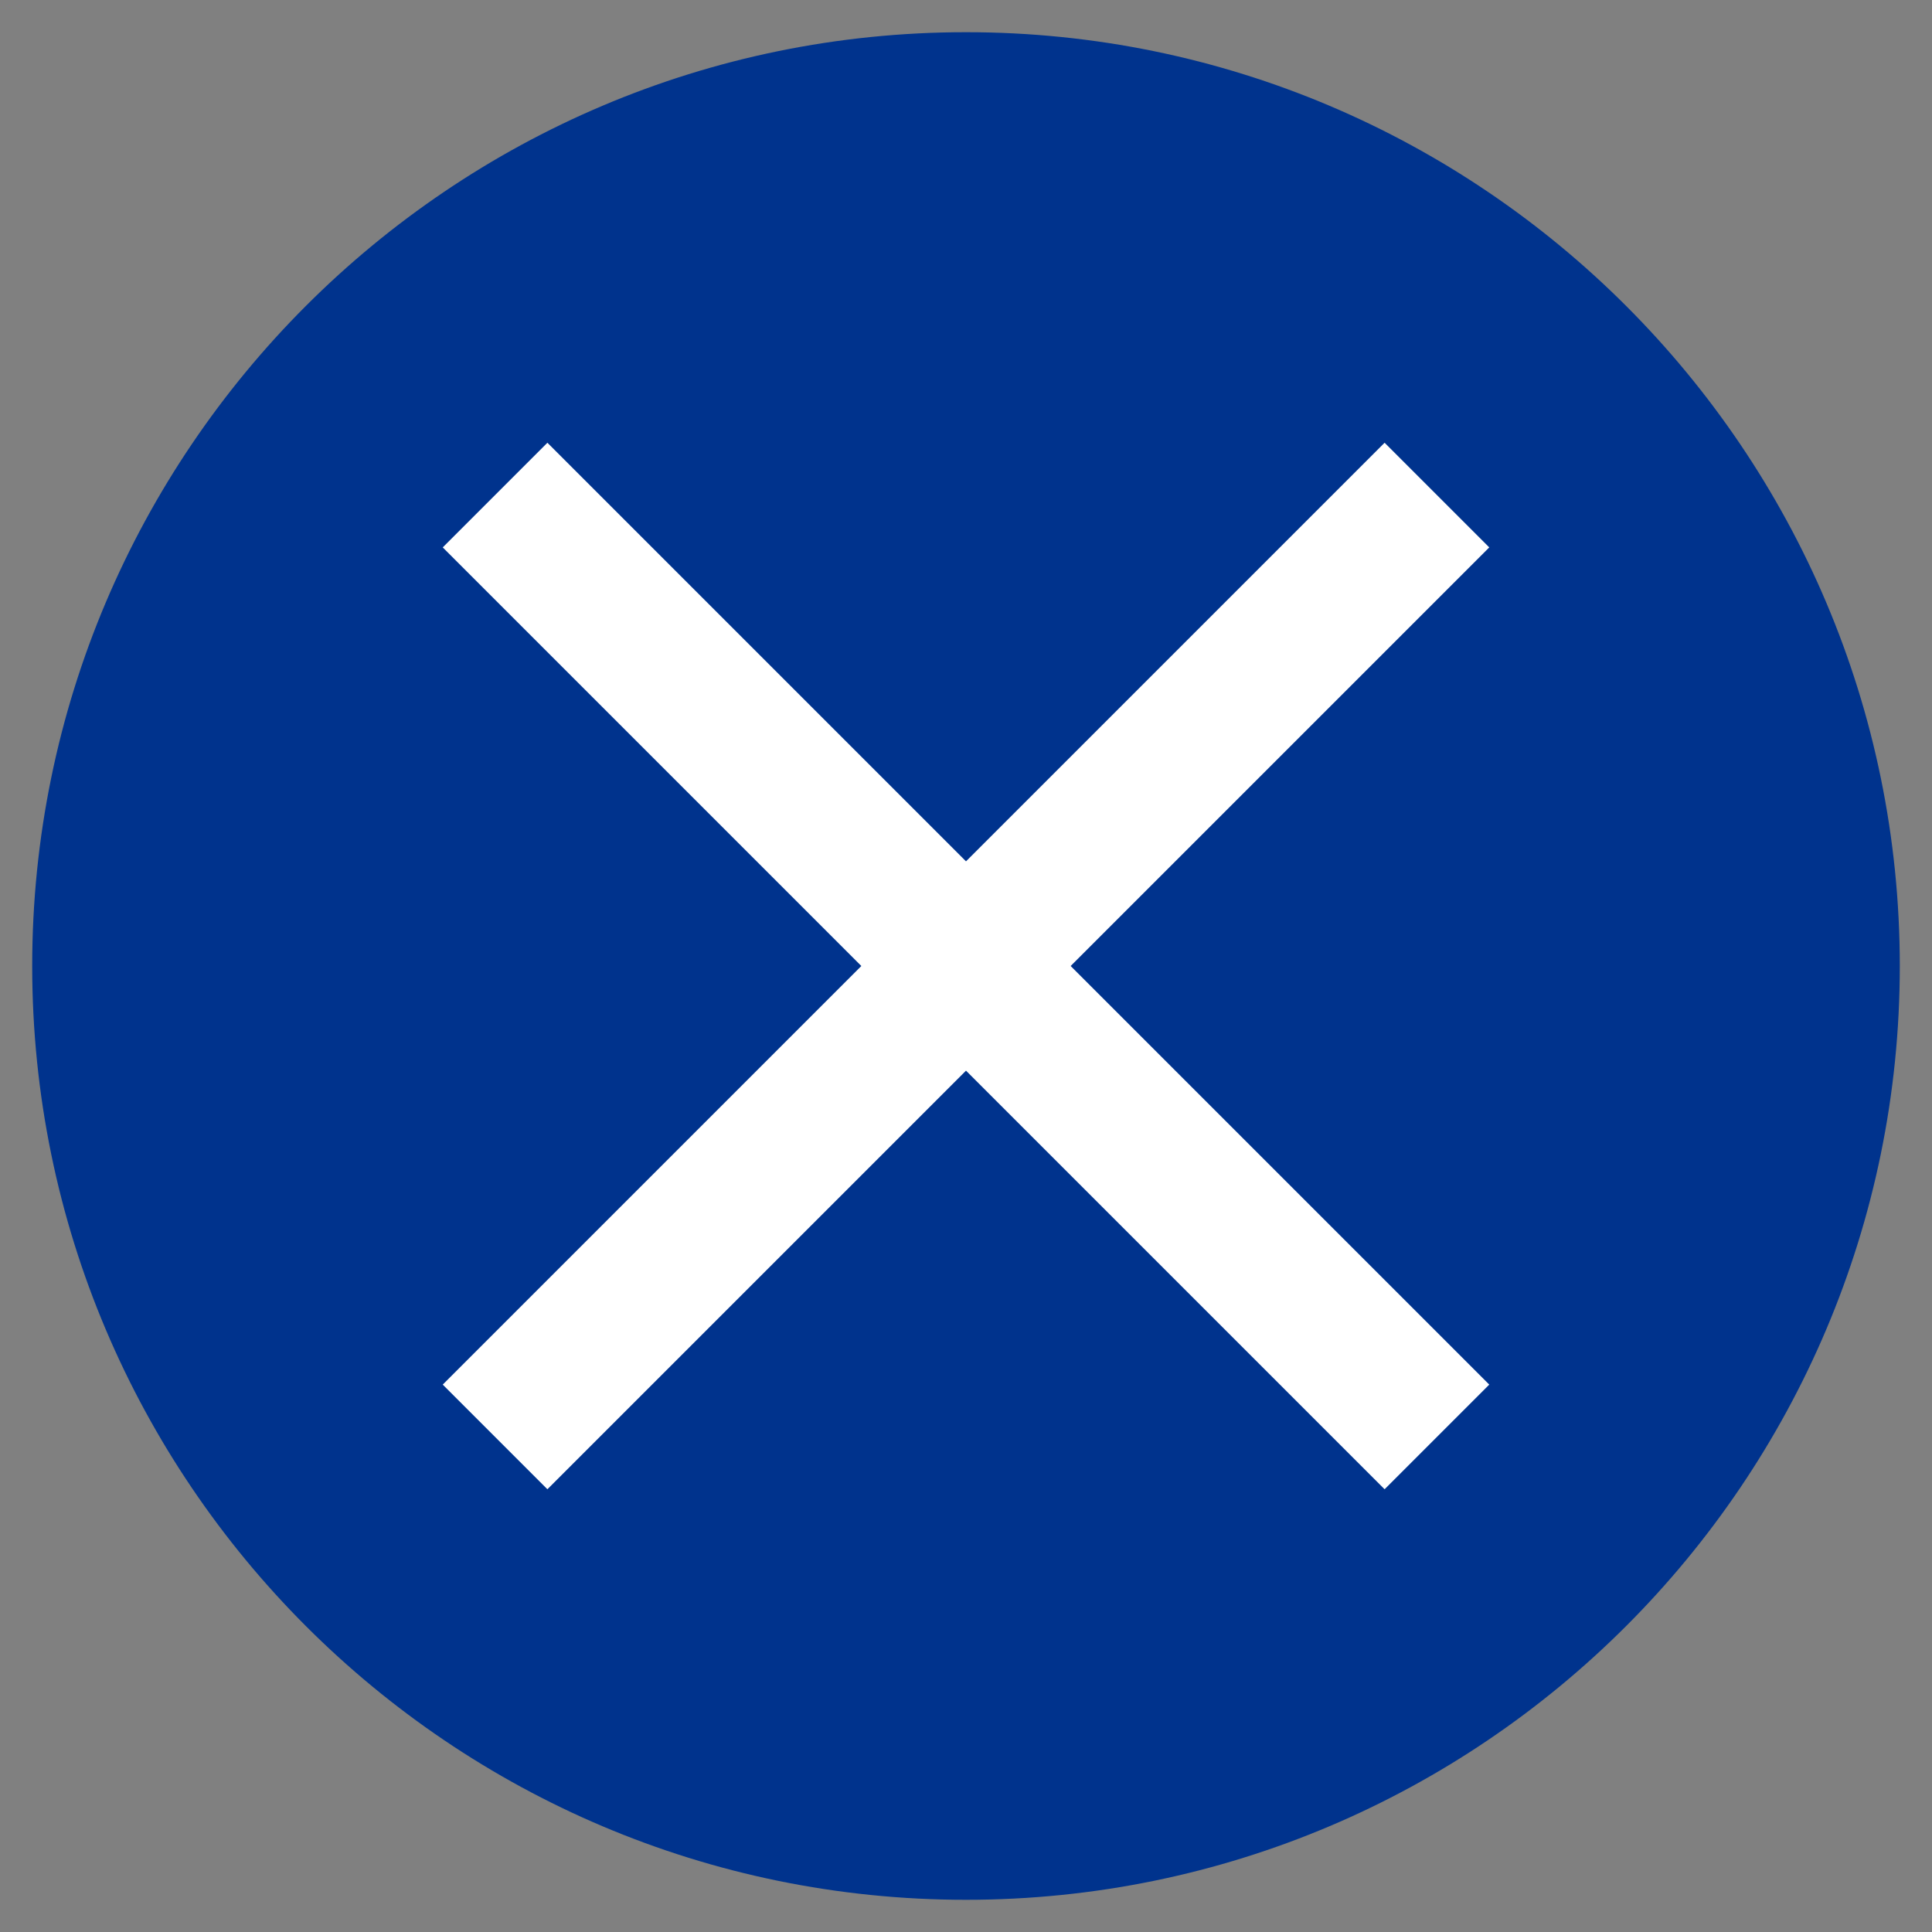 <?xml version="1.0" encoding="UTF-8"?>
<svg id="baseline-close-24px" xmlns="http://www.w3.org/2000/svg" version="1.1" viewBox="0 0 24 24">
  <rect x="0" y="0" width="24" height="24" fill="#808080" stroke="none"/>
  <!-- Generator: Adobe Illustrator 29.1.0, SVG Export Plug-In . SVG Version: 2.1.0 Build 142)  -->
  <defs>
    <style>
      .st0 {
        fill: #00338d;
      }

      .st1 {
        fill: #fff;
      }
    </style>
  </defs>
  <path id="Path_1999" class="st0" d="M12,.4h0c6.4,0,11.6,5.2,11.6,11.6h0c0,6.4-5.2,11.6-11.6,11.6h0C5.6,23.6.4,18.4.4,12H.4C.4,5.6,5.6.4,12,.4Z"/>
  <path id="Path_1998" class="st1" d="M18.5,6.8l-1.3-1.3-5.2,5.2-5.2-5.2-1.3,1.3,5.2,5.2-5.2,5.2,1.3,1.3,5.2-5.2,5.2,5.2,1.3-1.3-5.2-5.2,5.2-5.2Z"/>
</svg>
